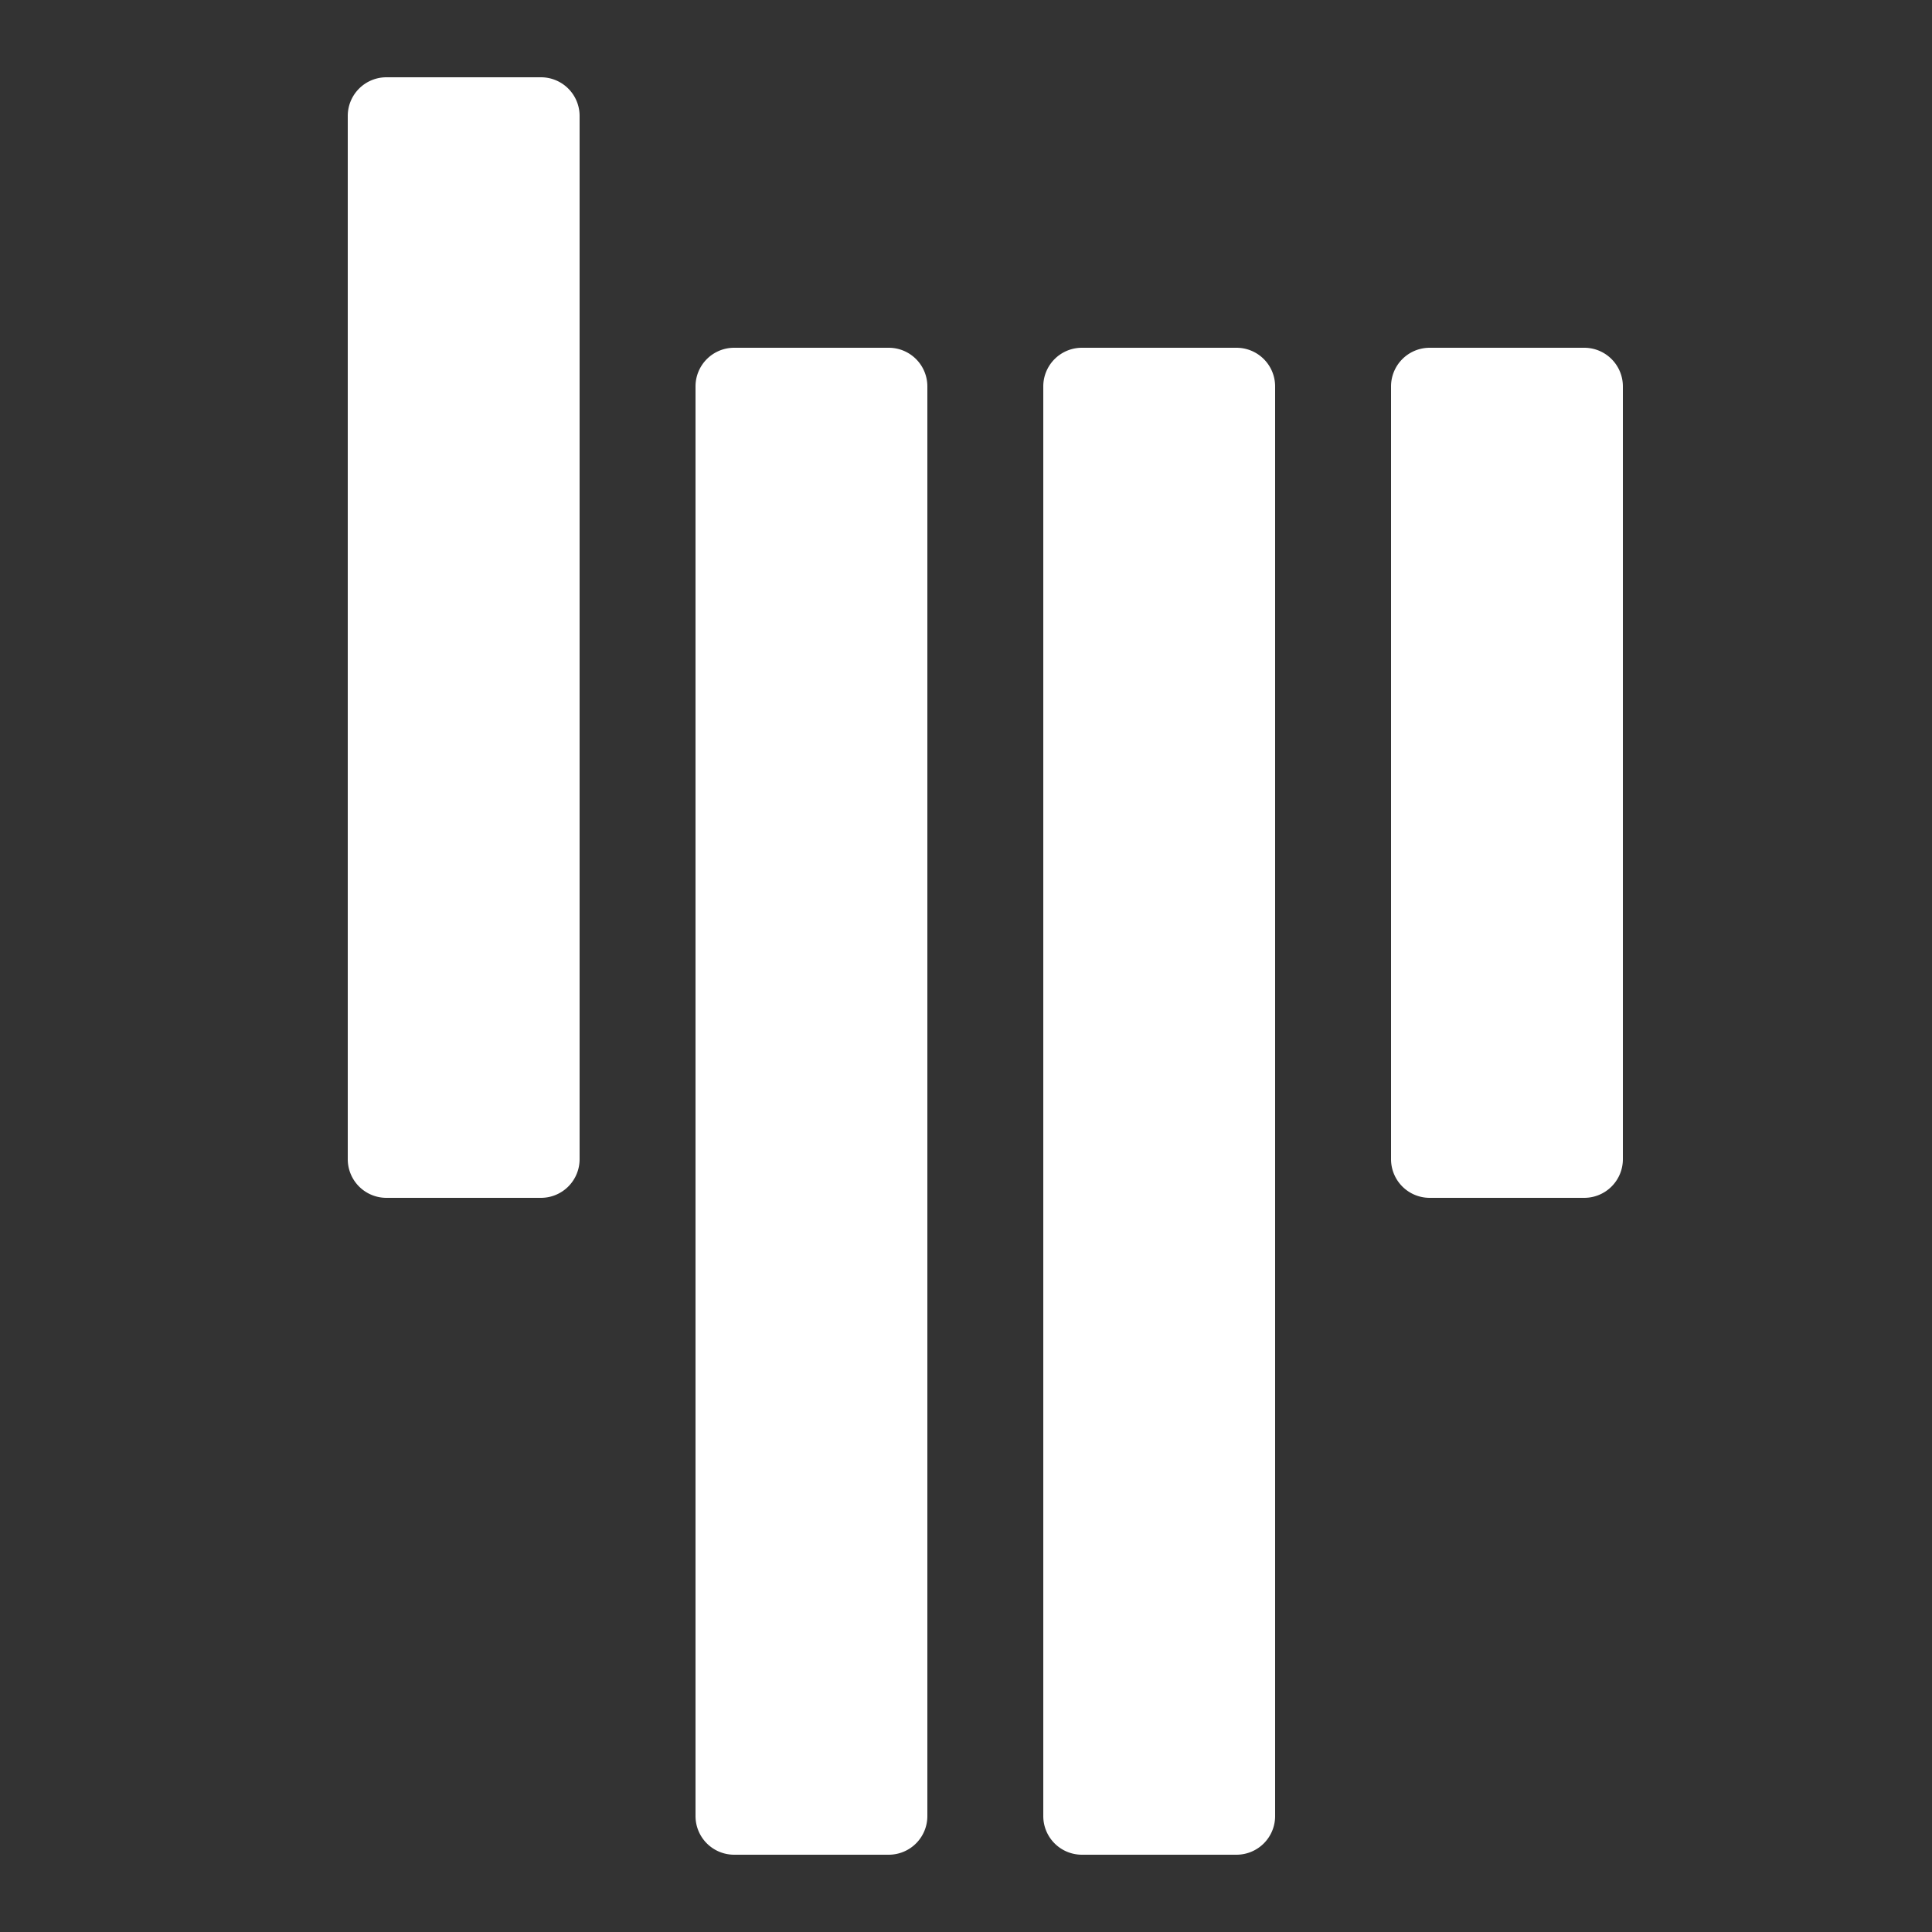 <?xml version="1.0" encoding="UTF-8"?><svg xmlns="http://www.w3.org/2000/svg" viewBox="0 0 50 50"><rect x="0" y="0" width="50" height="50" fill="#333333" stroke="none"/><path d="M10 2a1 1 0 0 0-1 1v27a1 1 0 0 0 1 1h4a1 1 0 0 0 1-1V3a1 1 0 0 0-1-1h-4zm9 7a1 1 0 0 0-1 1v37a1 1 0 0 0 1 1h4a1 1 0 0 0 1-1V10a1 1 0 0 0-1-1h-4zm9 0a1 1 0 0 0-1 1v37a1 1 0 0 0 1 1h4a1 1 0 0 0 1-1V10a1 1 0 0 0-1-1h-4zm9 0a1 1 0 0 0-1 1v20a1 1 0 0 0 1 1h4a1 1 0 0 0 1-1V10a1 1 0 0 0-1-1h-4z" fill="#FFFFFF"/></svg> 